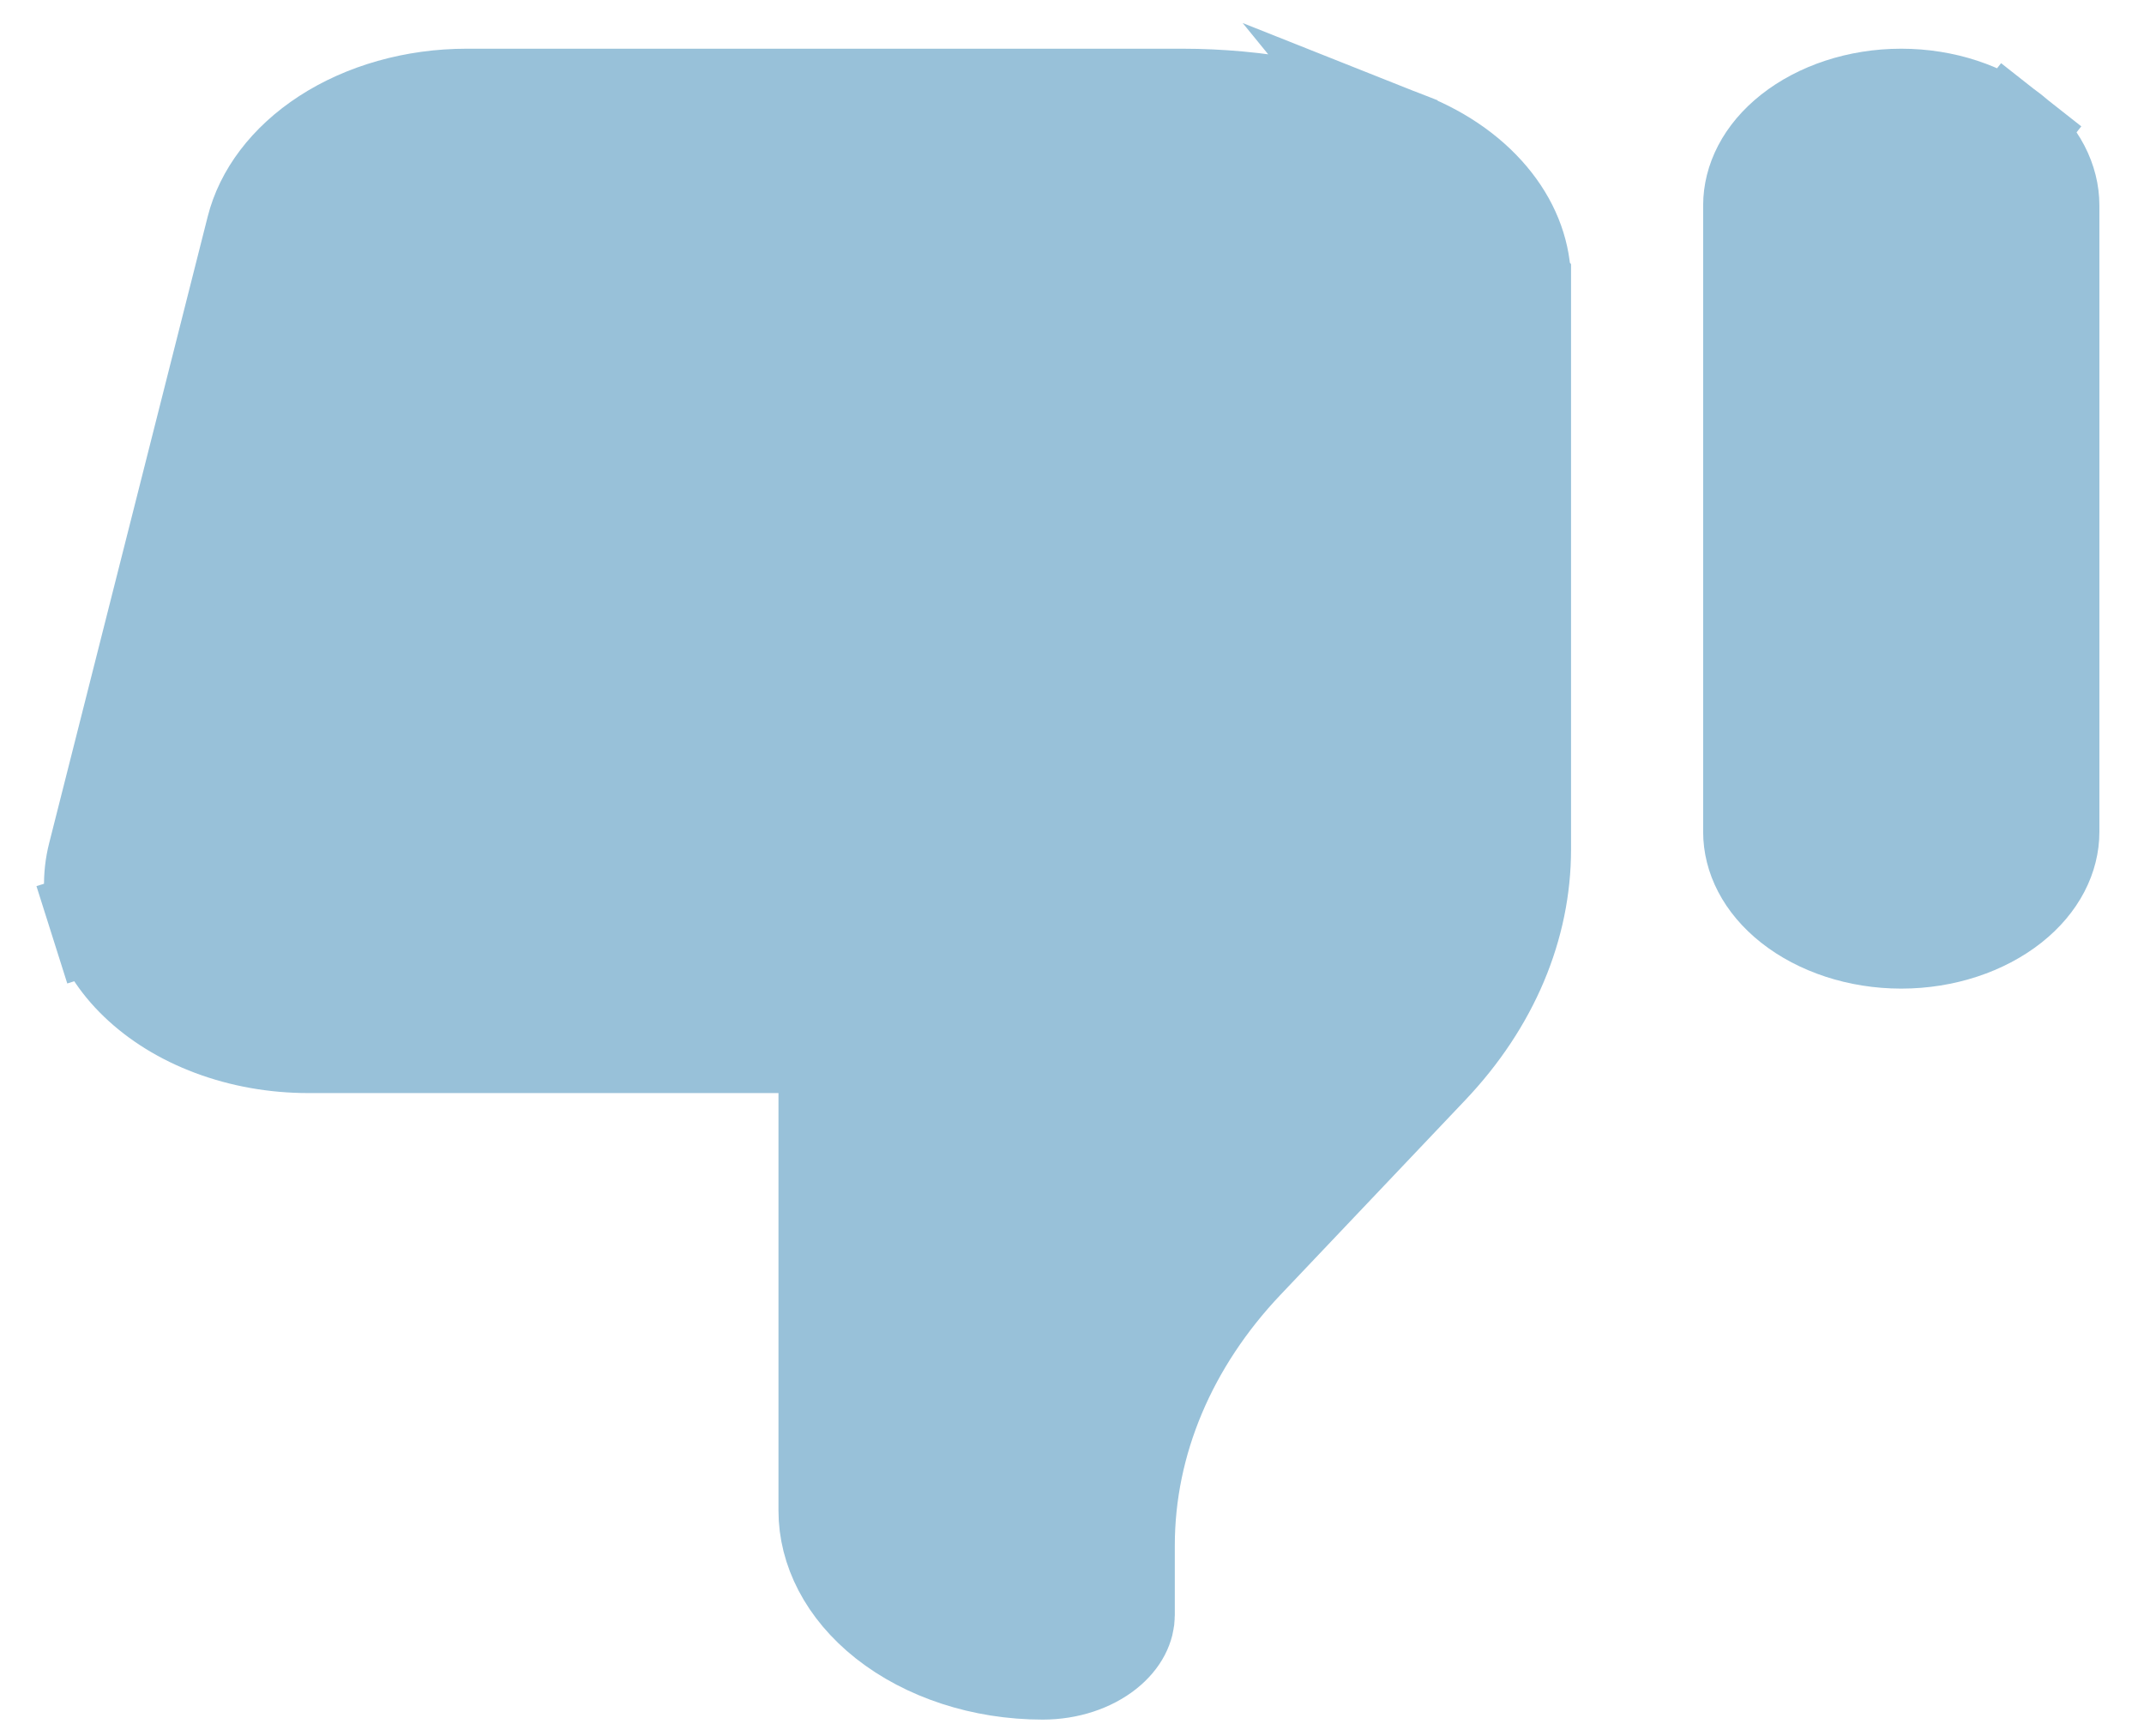 <svg width="21" height="17" viewBox="0 0 21 17" fill="none" xmlns="http://www.w3.org/2000/svg">
<path d="M20.063 8.148C20.063 8.379 19.948 8.632 19.685 8.84C19.419 9.05 19.038 9.182 18.622 9.182C18.207 9.182 17.826 9.05 17.56 8.84C17.297 8.632 17.182 8.379 17.182 8.148V2.011C17.182 1.78 17.297 1.527 17.56 1.319C17.826 1.109 18.207 0.977 18.622 0.977C19.038 0.977 19.419 1.109 19.685 1.319L19.993 0.928L19.685 1.319C19.948 1.527 20.063 1.78 20.063 2.011V8.148Z" fill="#98C1D9" stroke="#98C1D9"/>
<path d="M14.888 2.765V2.765C14.888 2.505 14.798 2.24 14.608 1.997C14.417 1.752 14.132 1.541 13.774 1.399L14.888 2.765ZM14.888 2.765V8.319C14.888 9.062 14.584 9.803 13.99 10.429L12.179 12.337L12.179 12.337C11.429 13.128 11.007 14.109 11.007 15.136V15.818C11.007 15.914 10.959 16.037 10.818 16.149C10.673 16.264 10.457 16.341 10.213 16.341C9.626 16.341 9.081 16.156 8.693 15.85C8.309 15.546 8.125 15.162 8.125 14.796V10.705V10.205H7.625H3.02H3.02C2.694 10.205 2.376 10.148 2.088 10.04C1.799 9.932 1.554 9.778 1.365 9.596C1.176 9.415 1.05 9.211 0.985 9.004L0.508 9.155L0.985 9.004C0.92 8.799 0.914 8.587 0.966 8.381C0.966 8.381 0.966 8.381 0.966 8.381L2.519 2.244L2.519 2.244C2.6 1.922 2.829 1.603 3.203 1.36C3.578 1.117 4.062 0.977 4.572 0.977H4.572L11.578 0.977L11.578 0.977C12.321 0.977 13.052 1.114 13.71 1.374C13.71 1.374 13.71 1.374 13.71 1.374L13.774 1.399L14.888 2.765Z" fill="#98C1D9" stroke="#98C1D9"/>
</svg>

